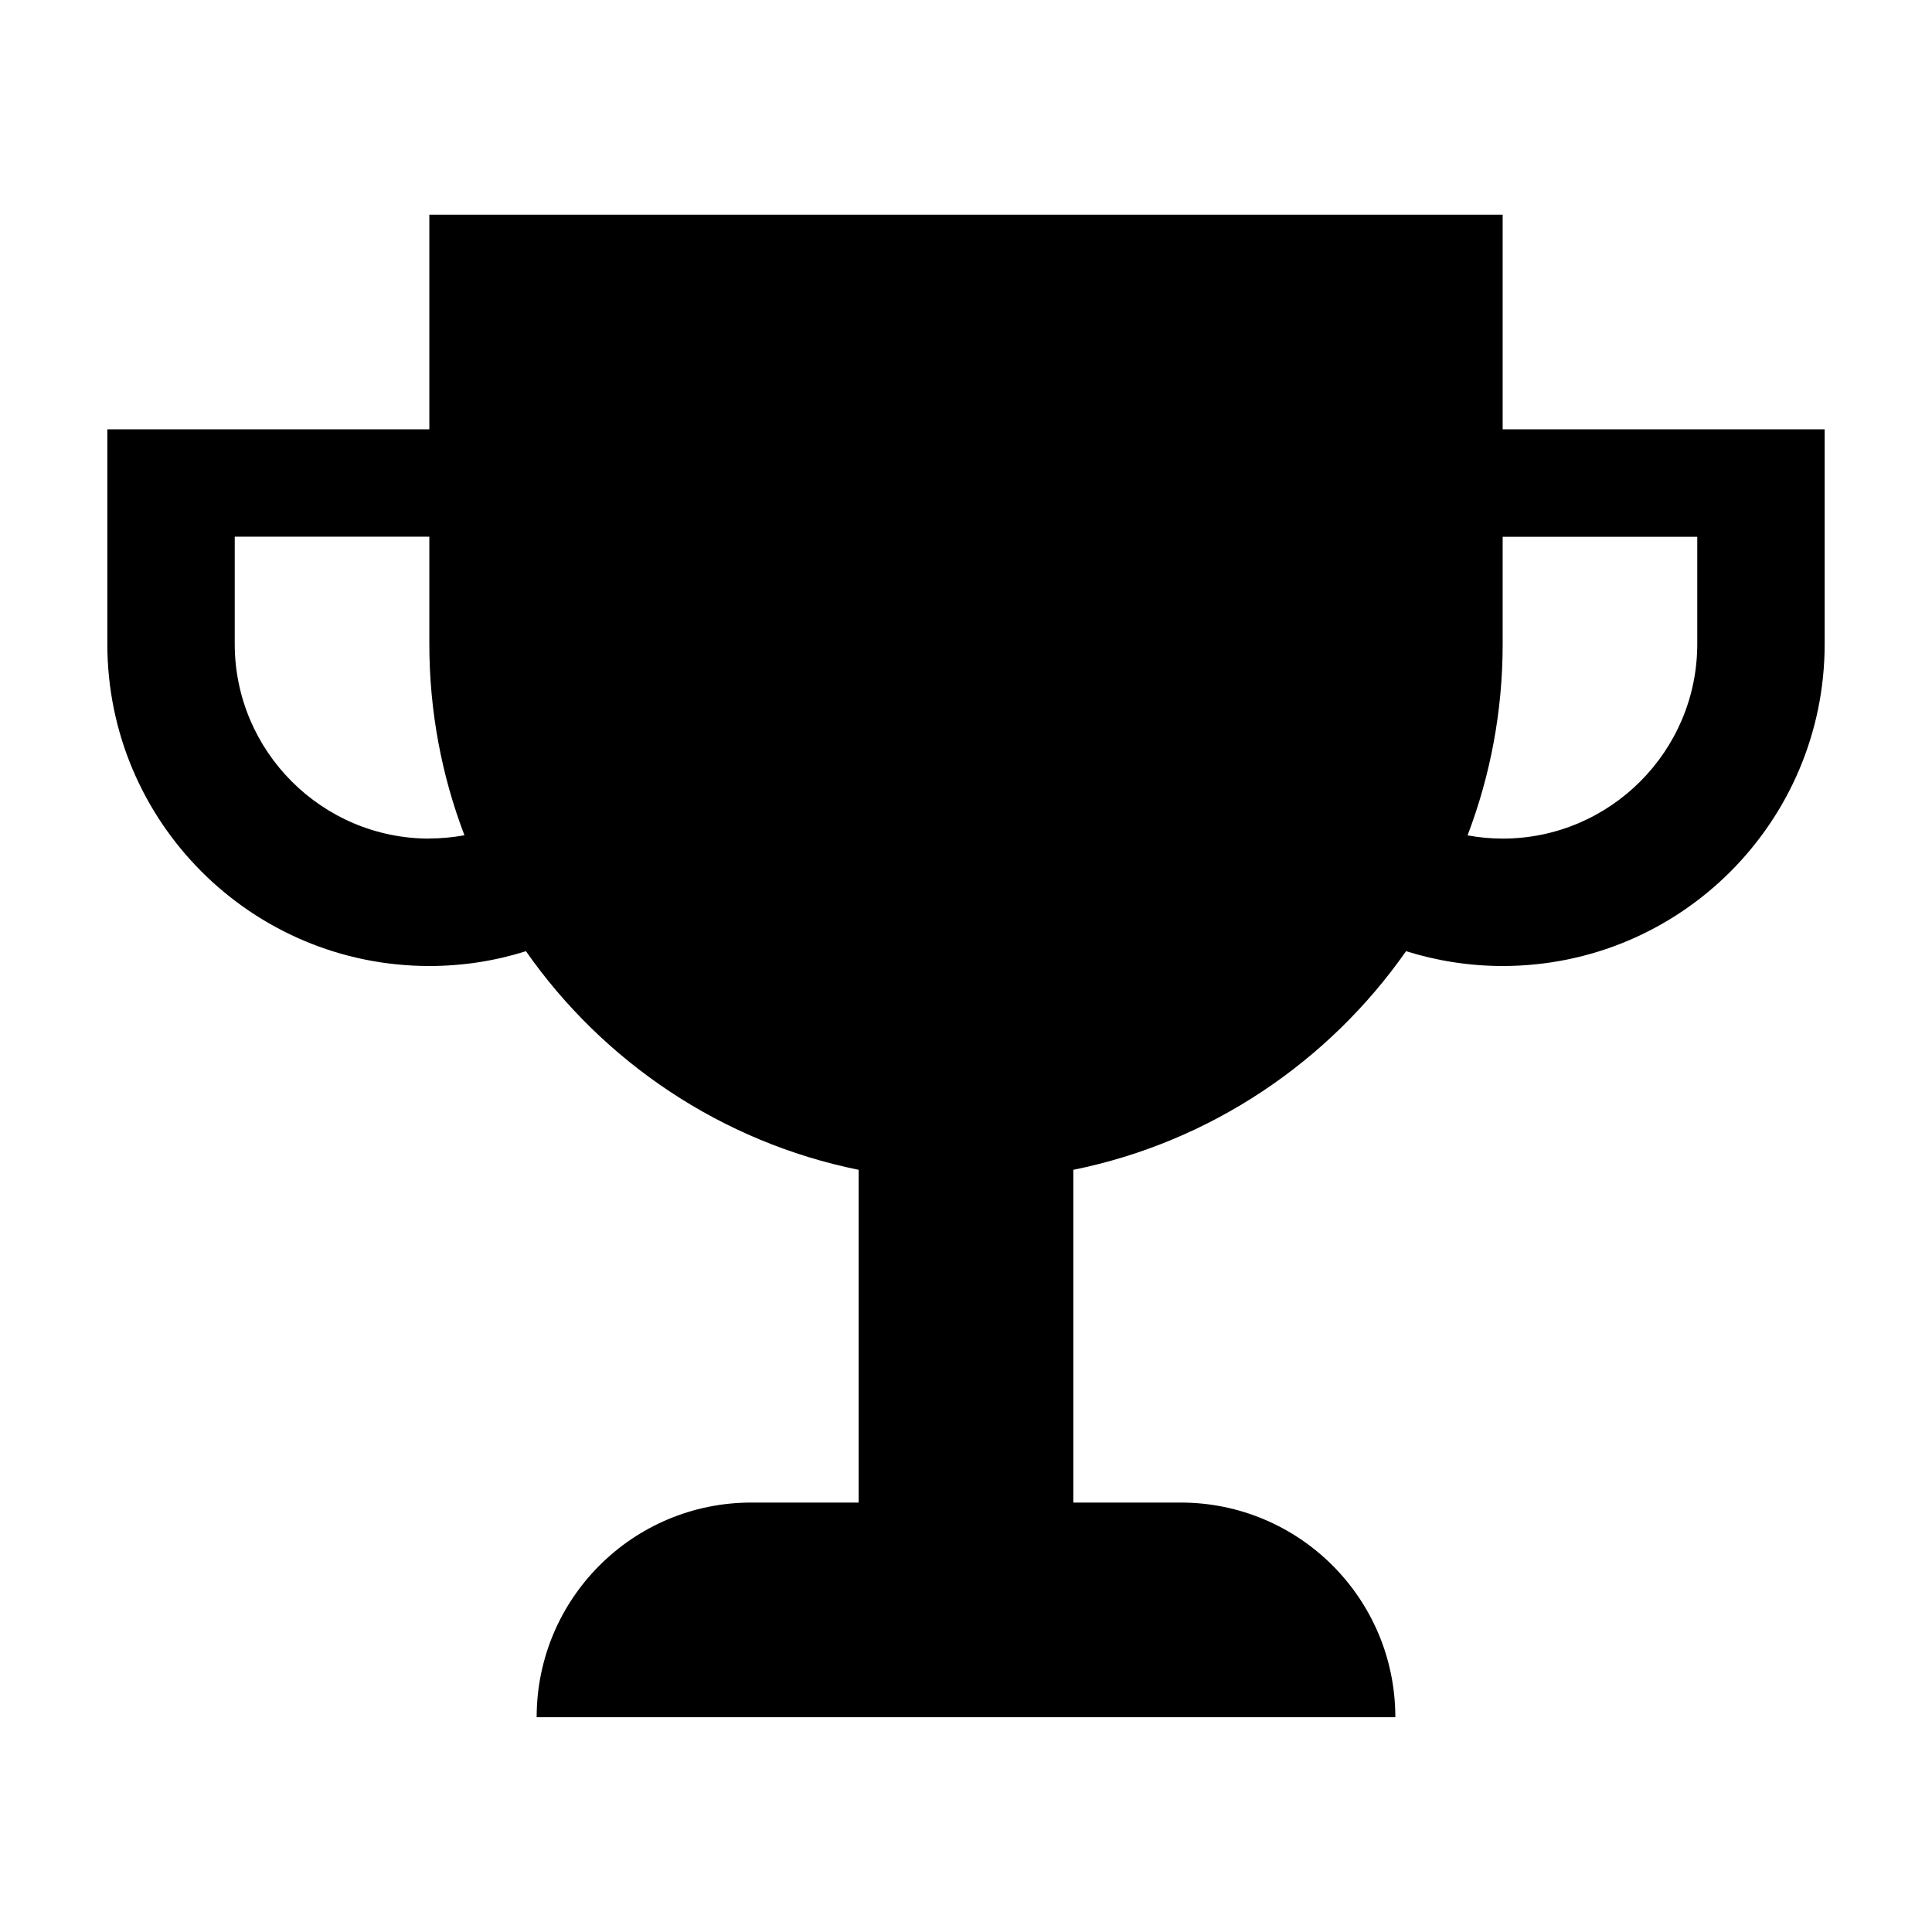 <?xml version="1.0" encoding="utf-8"?>
<!-- Generated by IcoMoon.io -->
<!DOCTYPE svg PUBLIC "-//W3C//DTD SVG 1.1//EN" "http://www.w3.org/Graphics/SVG/1.1/DTD/svg11.dtd">
<svg version="1.1" xmlns="http://www.w3.org/2000/svg" xmlns:xlink="http://www.w3.org/1999/xlink" width="16" height="16" viewBox="-1 -1 18 18">
<path d="M13 3v-2h-10v2h-3v2c0 1.657 1.343 3 3 3 0.314 0 0.616-0.048 0.9-0.138 0.721 1.031 1.822 1.778 3.1 2.037v3.1h-1c-1.105 0-2 0.895-2 2h8c0-1.105-0.895-2-2-2h-1v-3.1c1.278-0.259 2.378-1.006 3.1-2.037 0.284 0.089 0.587 0.138 0.9 0.138 1.657 0 3-1.343 3-3v-2h-3zM3 6.813c-0.999 0-1.813-0.813-1.813-1.813v-1h1.813v1c0 0.628 0.116 1.229 0.327 1.782-0.106 0.019-0.216 0.030-0.327 0.030zM14.813 5c0 0.999-0.813 1.813-1.813 1.813-0.112 0-0.221-0.011-0.327-0.030 0.211-0.554 0.327-1.154 0.327-1.782v-1h1.813v1z"></path>
</svg>
